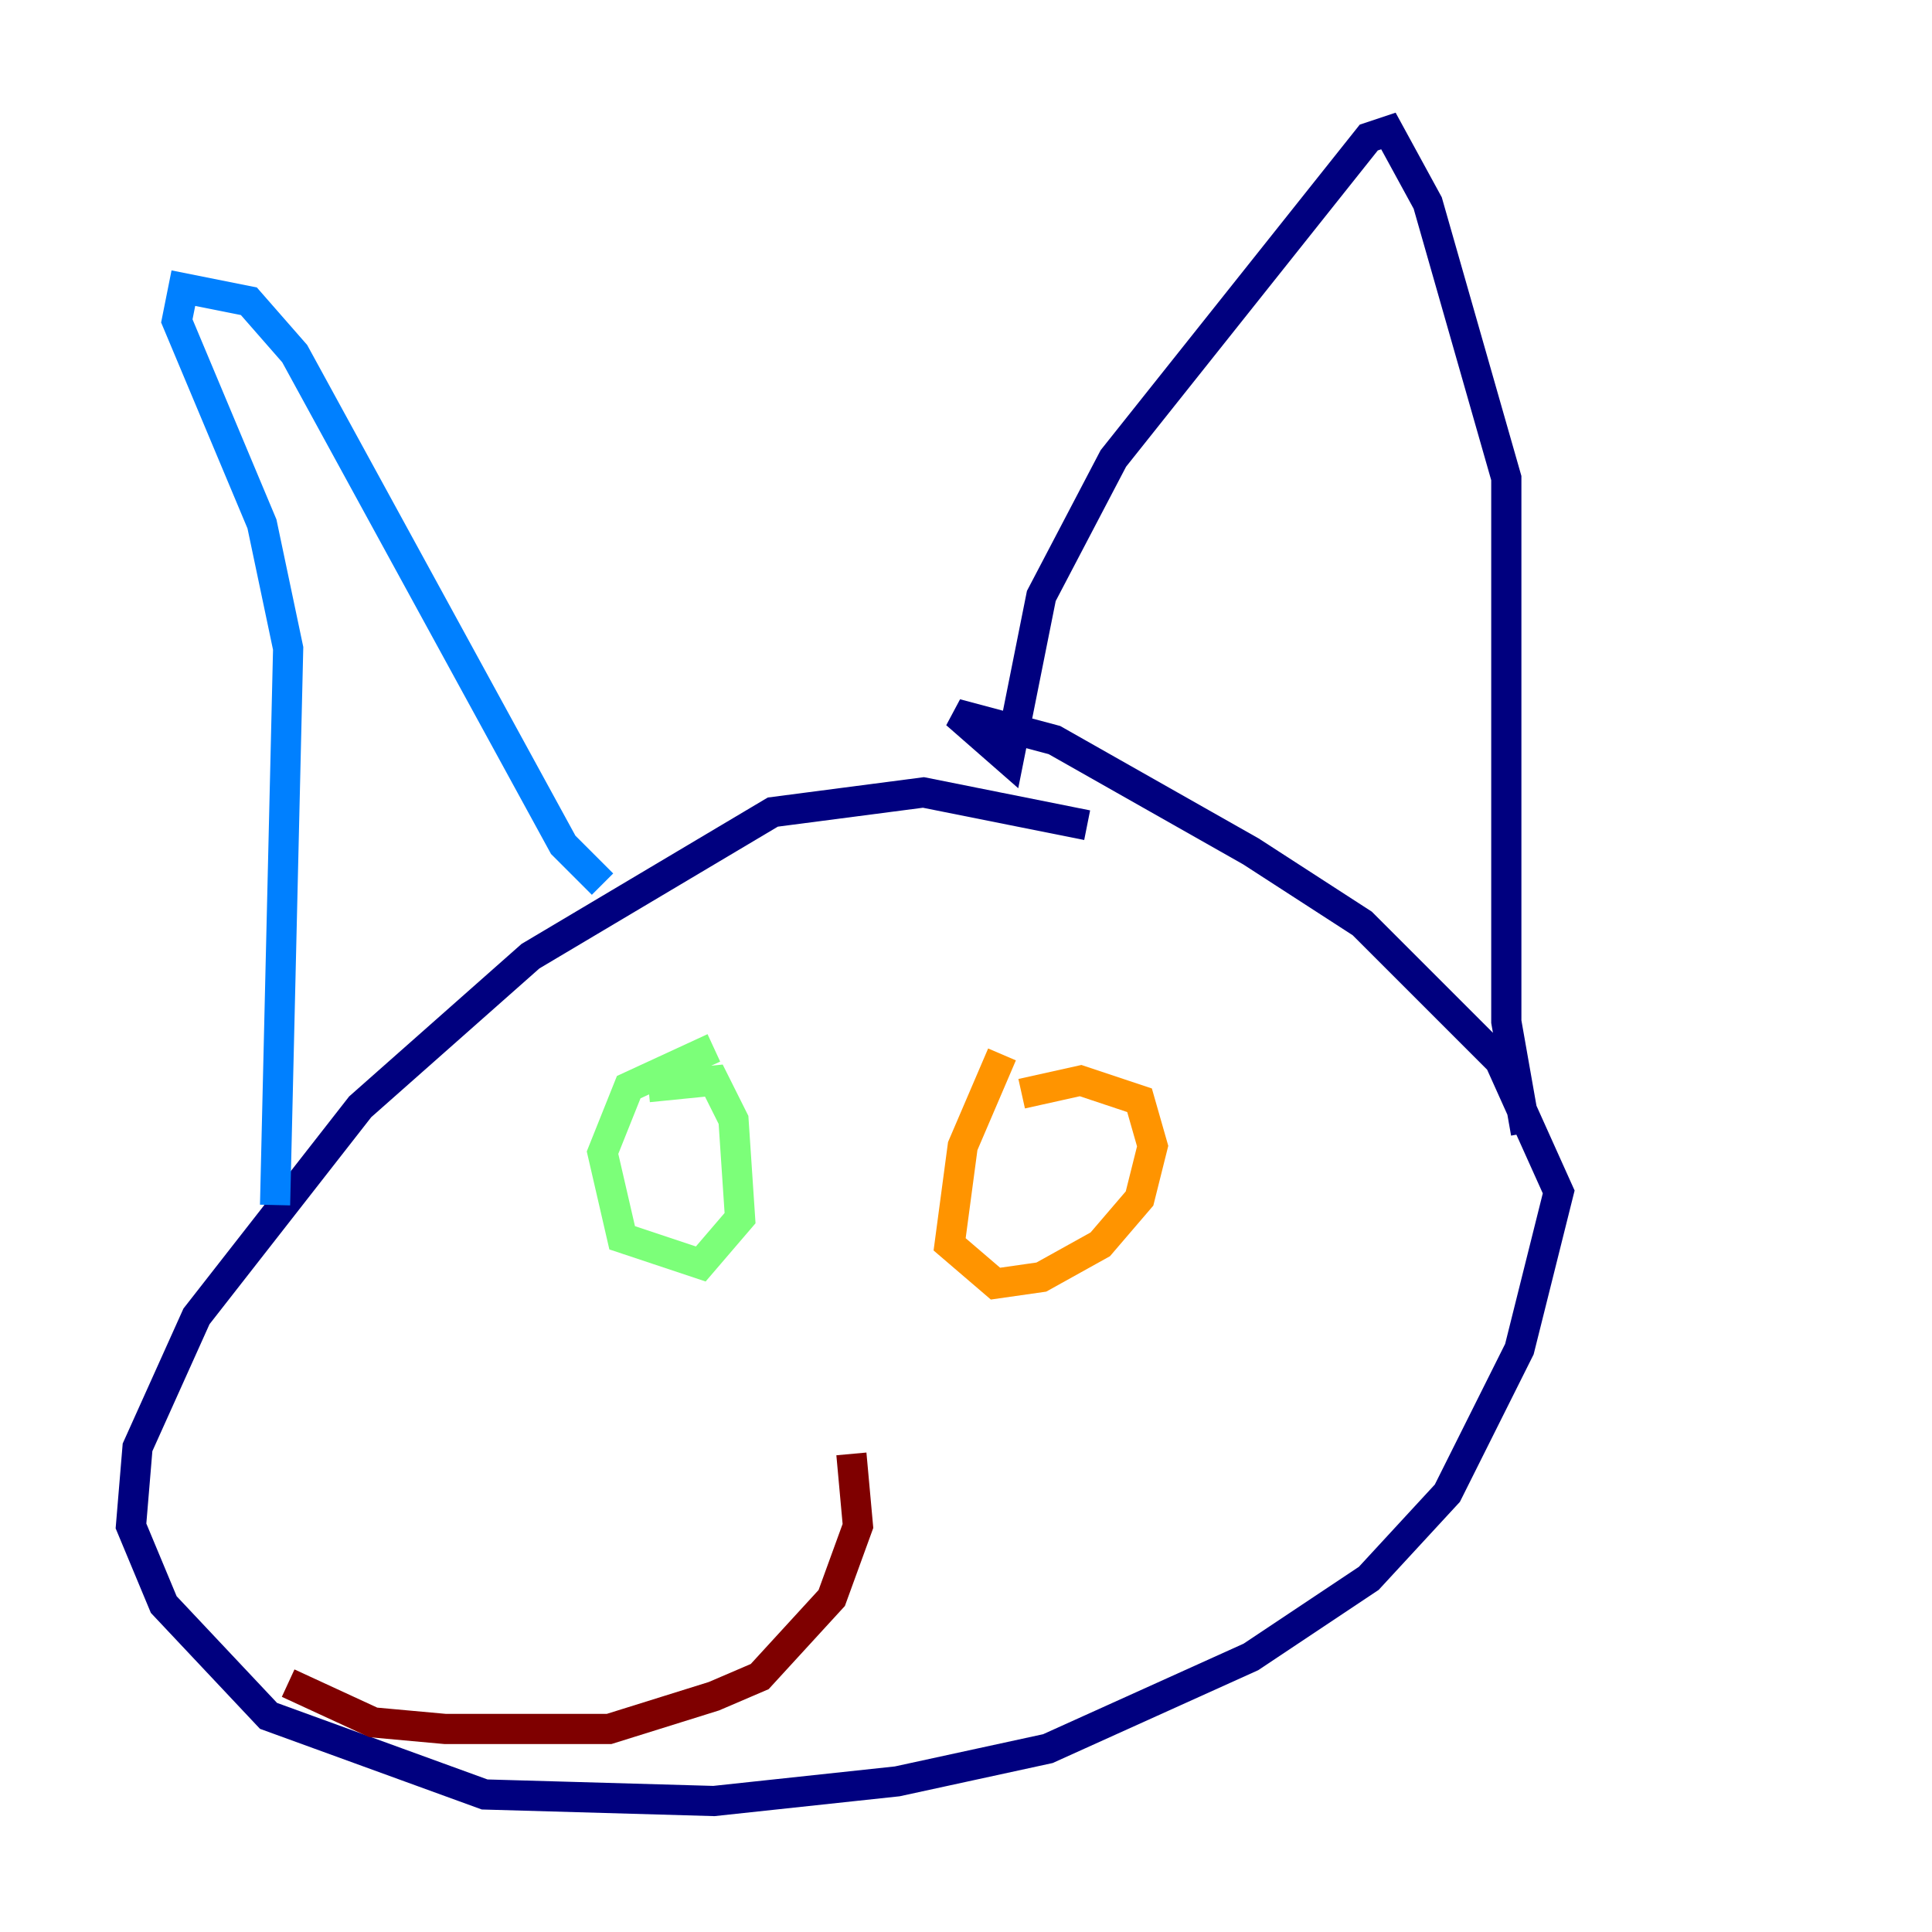 <?xml version="1.0" encoding="utf-8" ?>
<svg baseProfile="tiny" height="128" version="1.2" viewBox="0,0,128,128" width="128" xmlns="http://www.w3.org/2000/svg" xmlns:ev="http://www.w3.org/2001/xml-events" xmlns:xlink="http://www.w3.org/1999/xlink"><defs /><polyline fill="none" points="72.027,54.671 61.18,52.502 51.2,53.803 35.146,63.349 23.864,73.329 13.017,87.214 9.112,95.891 8.678,101.098 10.848,106.305 17.79,113.681 32.108,118.888 47.295,119.322 59.444,118.02 69.424,115.851 82.875,109.776 90.685,104.57 95.891,98.929 100.664,89.383 103.268,78.969 99.363,70.291 90.251,61.18 82.875,56.407 69.858,49.031 63.349,47.295 66.82,50.332 68.99,39.485 73.763,30.373 90.685,9.112 91.986,8.678 94.59,13.451 99.797,31.675 99.797,67.688 101.098,75.064" stroke="#00007f" stroke-width="2" /><polyline fill="none" points="39.919,58.576 37.315,55.973 19.525,23.43 16.488,19.959 12.149,19.091 11.715,21.261 17.356,34.712 19.091,42.956 18.224,79.837" stroke="#0080ff" stroke-width="2" /><polyline fill="none" points="47.295,69.424 41.654,72.027 39.919,76.366 41.22,82.007 46.427,83.742 49.031,80.705 48.597,74.197 47.295,71.593 42.956,72.027" stroke="#7cff79" stroke-width="2" /><polyline fill="none" points="66.386,69.858 63.783,75.932 62.915,82.441 65.953,85.044 68.99,84.61 72.895,82.441 75.498,79.403 76.366,75.932 75.498,72.895 71.593,71.593 67.688,72.461" stroke="#ff9400" stroke-width="2" /><polyline fill="none" points="56.407,96.325 56.841,101.098 55.105,105.871 50.332,111.078 47.295,112.38 40.352,114.549 29.505,114.549 24.732,114.115 19.091,111.512" stroke="#7f0000" stroke-width="2" /></svg>